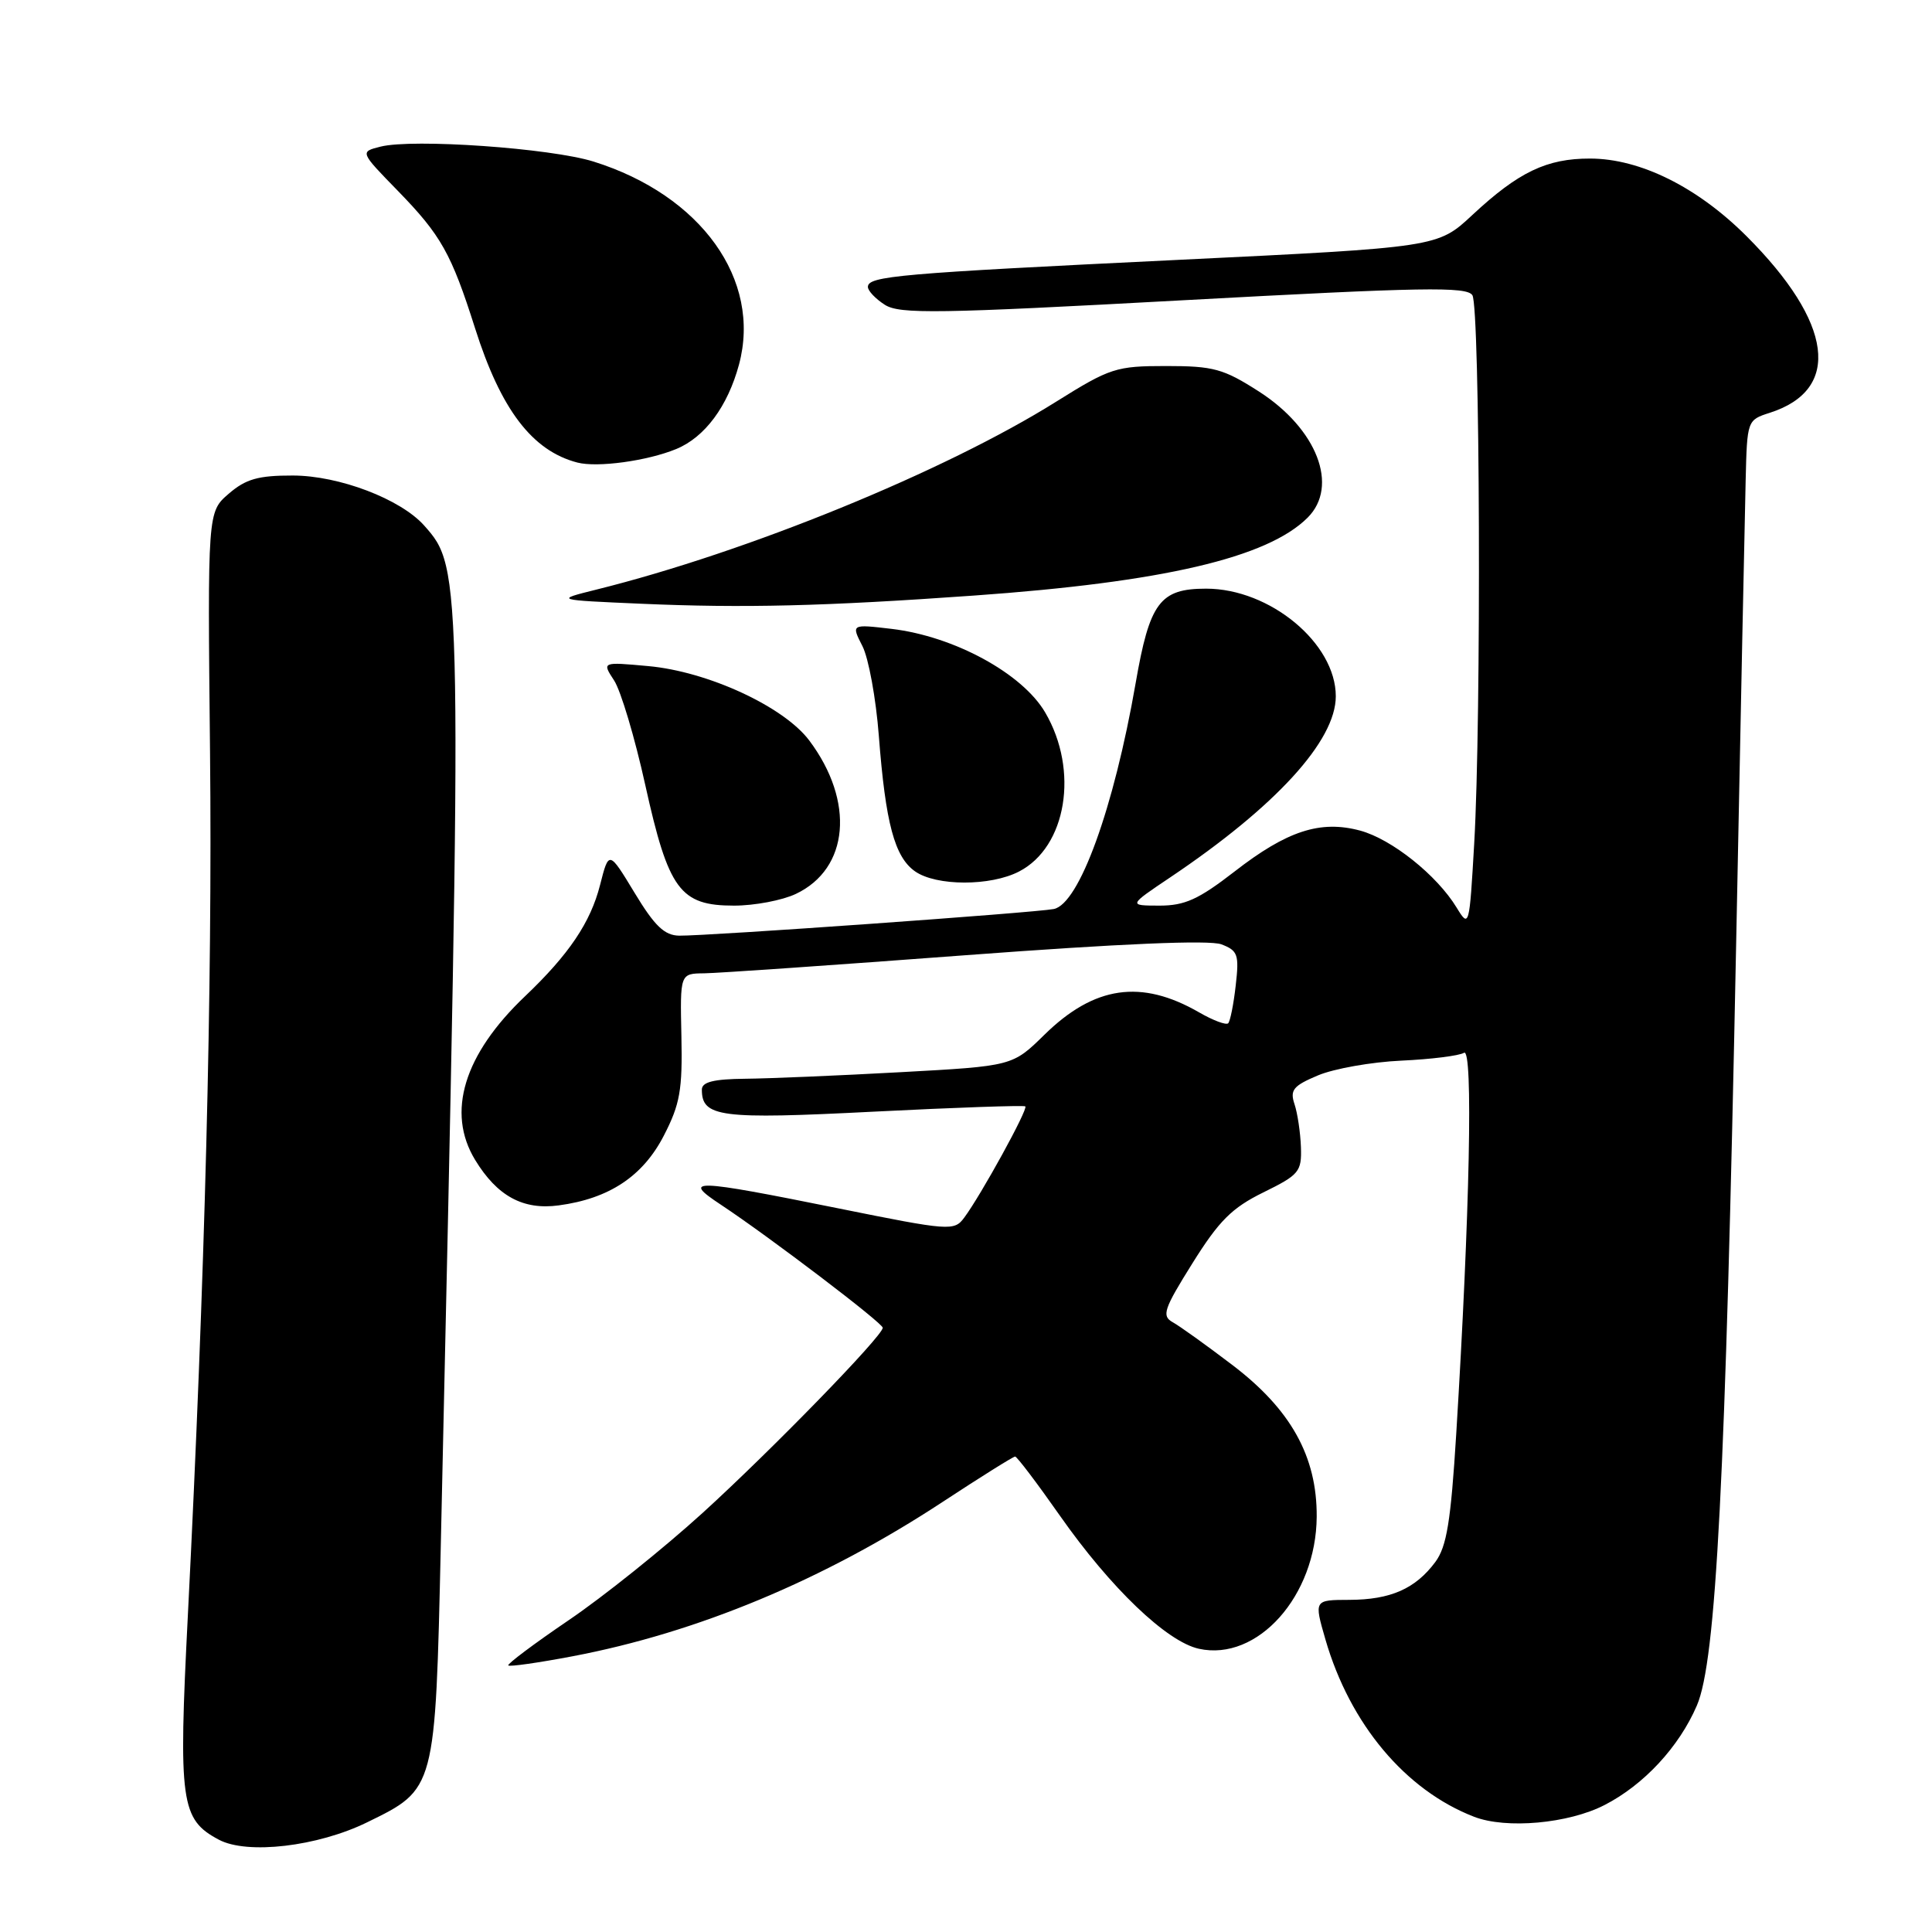 <?xml version="1.0" encoding="UTF-8" standalone="no"?>
<!DOCTYPE svg PUBLIC "-//W3C//DTD SVG 1.1//EN" "http://www.w3.org/Graphics/SVG/1.1/DTD/svg11.dtd" >
<svg xmlns="http://www.w3.org/2000/svg" xmlns:xlink="http://www.w3.org/1999/xlink" version="1.1" viewBox="0 0 256 256">
 <g >
 <path fill="currentColor"
d=" M 48.64 241.47 C 57.73 237.03 57.68 237.22 58.41 204.67 C 61.29 75.58 61.29 75.36 56.21 69.64 C 53.09 66.13 44.94 63.02 38.81 63.01 C 34.22 63.00 32.57 63.47 30.31 65.42 C 27.50 67.84 27.50 67.84 27.83 99.67 C 28.15 130.92 27.16 169.32 24.89 214.09 C 23.63 238.83 23.94 241.08 29.00 243.77 C 32.76 245.77 42.09 244.68 48.64 241.47 Z  M 212.62 239.17 C 217.82 236.50 222.48 231.48 224.84 226.00 C 227.40 220.08 228.63 196.26 230.05 125.00 C 230.63 95.58 231.20 67.94 231.31 63.58 C 231.50 55.72 231.52 55.65 234.50 54.70 C 244.06 51.64 242.90 42.77 231.43 31.30 C 224.92 24.79 217.33 21.02 210.70 21.01 C 204.95 21.00 201.22 22.78 195.09 28.49 C 190.50 32.77 190.50 32.77 156.00 34.44 C 119.02 36.23 115.00 36.58 115.00 38.02 C 115.00 38.53 116.01 39.60 117.25 40.39 C 119.21 41.64 124.27 41.56 156.86 39.78 C 188.50 38.06 194.36 37.95 195.10 39.12 C 196.11 40.72 196.30 95.20 195.34 111.76 C 194.70 122.85 194.67 122.98 193.01 120.26 C 190.40 115.97 184.41 111.19 180.23 110.06 C 174.95 108.64 170.53 110.08 163.56 115.50 C 158.82 119.17 157.00 120.00 153.63 120.00 C 149.50 119.99 149.50 119.99 155.07 116.25 C 169.06 106.85 177.00 98.16 177.00 92.26 C 177.00 85.24 168.28 78.00 159.82 78.00 C 153.69 78.00 152.33 79.82 150.47 90.57 C 147.59 107.10 143.00 119.78 139.63 120.45 C 137.16 120.94 93.72 124.03 90.00 123.98 C 88.05 123.95 86.75 122.71 84.09 118.31 C 80.68 112.68 80.68 112.68 79.51 117.27 C 78.25 122.22 75.39 126.47 69.58 132.00 C 61.46 139.72 59.12 147.40 62.96 153.70 C 65.88 158.49 69.31 160.36 74.03 159.72 C 80.72 158.83 85.20 155.85 87.97 150.46 C 90.11 146.31 90.44 144.41 90.29 137.31 C 90.11 129.00 90.11 129.00 93.31 128.97 C 95.06 128.95 110.66 127.87 127.96 126.57 C 148.51 125.03 160.26 124.53 161.84 125.13 C 164.02 125.96 164.21 126.48 163.74 130.57 C 163.46 133.06 163.01 135.32 162.74 135.59 C 162.47 135.86 160.73 135.21 158.88 134.14 C 151.21 129.72 144.99 130.63 138.38 137.12 C 134.16 141.26 134.16 141.26 119.33 142.07 C 111.17 142.52 101.91 142.91 98.75 142.94 C 94.56 142.98 93.00 143.37 93.00 144.38 C 93.00 148.03 95.40 148.34 115.78 147.30 C 126.63 146.75 135.66 146.44 135.86 146.60 C 136.27 146.93 129.97 158.39 127.76 161.35 C 126.43 163.14 125.87 163.10 111.02 160.10 C 91.74 156.21 90.28 156.17 95.52 159.63 C 101.98 163.91 117.00 175.33 116.97 175.94 C 116.91 177.08 102.22 192.17 93.10 200.47 C 87.93 205.17 79.95 211.57 75.36 214.68 C 70.77 217.80 67.17 220.50 67.35 220.68 C 67.53 220.87 71.36 220.32 75.84 219.47 C 92.41 216.33 109.18 209.34 124.89 199.02 C 129.93 195.71 134.26 193.00 134.51 193.00 C 134.75 193.00 137.42 196.52 140.44 200.83 C 147.15 210.40 154.59 217.53 158.86 218.47 C 166.63 220.18 174.40 211.47 174.47 200.98 C 174.52 192.98 171.03 186.73 163.23 180.82 C 159.84 178.24 156.31 175.71 155.39 175.20 C 153.90 174.37 154.20 173.47 158.01 167.38 C 161.53 161.75 163.23 160.05 167.40 158.00 C 172.14 155.67 172.49 155.26 172.38 152.00 C 172.31 150.07 171.93 147.51 171.53 146.31 C 170.90 144.43 171.36 143.87 174.65 142.49 C 176.77 141.60 181.73 140.72 185.68 140.54 C 189.62 140.36 193.37 139.89 193.99 139.50 C 195.21 138.75 194.76 160.71 192.96 189.97 C 192.24 201.61 191.70 204.93 190.19 206.97 C 187.55 210.52 184.26 211.97 178.80 211.99 C 174.11 212.00 174.11 212.00 175.63 217.25 C 178.88 228.45 186.22 237.21 195.32 240.73 C 199.57 242.38 207.84 241.64 212.62 239.17 Z  M 105.45 118.45 C 112.51 115.11 113.29 106.20 107.24 98.13 C 103.87 93.63 93.79 88.97 85.88 88.26 C 79.76 87.70 79.76 87.70 81.37 90.16 C 82.26 91.52 84.12 97.75 85.50 104.01 C 88.58 117.93 90.11 120.00 97.27 120.00 C 99.98 120.00 103.66 119.30 105.45 118.45 Z  M 135.03 115.48 C 141.33 112.23 143.00 102.08 138.49 94.40 C 135.46 89.23 126.42 84.31 118.14 83.33 C 112.79 82.70 112.79 82.70 114.27 85.60 C 115.09 87.19 116.07 92.55 116.45 97.50 C 117.34 109.10 118.54 113.56 121.25 115.46 C 124.06 117.43 131.25 117.44 135.03 115.48 Z  M 129.00 78.92 C 154.10 77.14 167.94 73.91 173.27 68.59 C 177.45 64.41 174.52 56.83 166.82 51.88 C 162.11 48.86 160.80 48.50 154.52 48.50 C 147.88 48.50 147.09 48.76 139.97 53.21 C 125.22 62.46 99.02 73.16 79.00 78.13 C 73.50 79.50 73.50 79.50 85.00 80.00 C 98.53 80.59 109.18 80.33 129.00 78.92 Z  M 89.60 59.50 C 93.39 57.94 96.42 53.86 97.92 48.31 C 100.94 37.08 92.91 25.87 78.65 21.41 C 72.96 19.63 54.72 18.35 50.42 19.43 C 47.68 20.12 47.68 20.12 52.74 25.31 C 58.45 31.18 59.80 33.59 62.95 43.50 C 66.37 54.28 70.52 59.73 76.50 61.29 C 79.16 61.98 85.75 61.08 89.60 59.50 Z "/>
</g>
</svg>